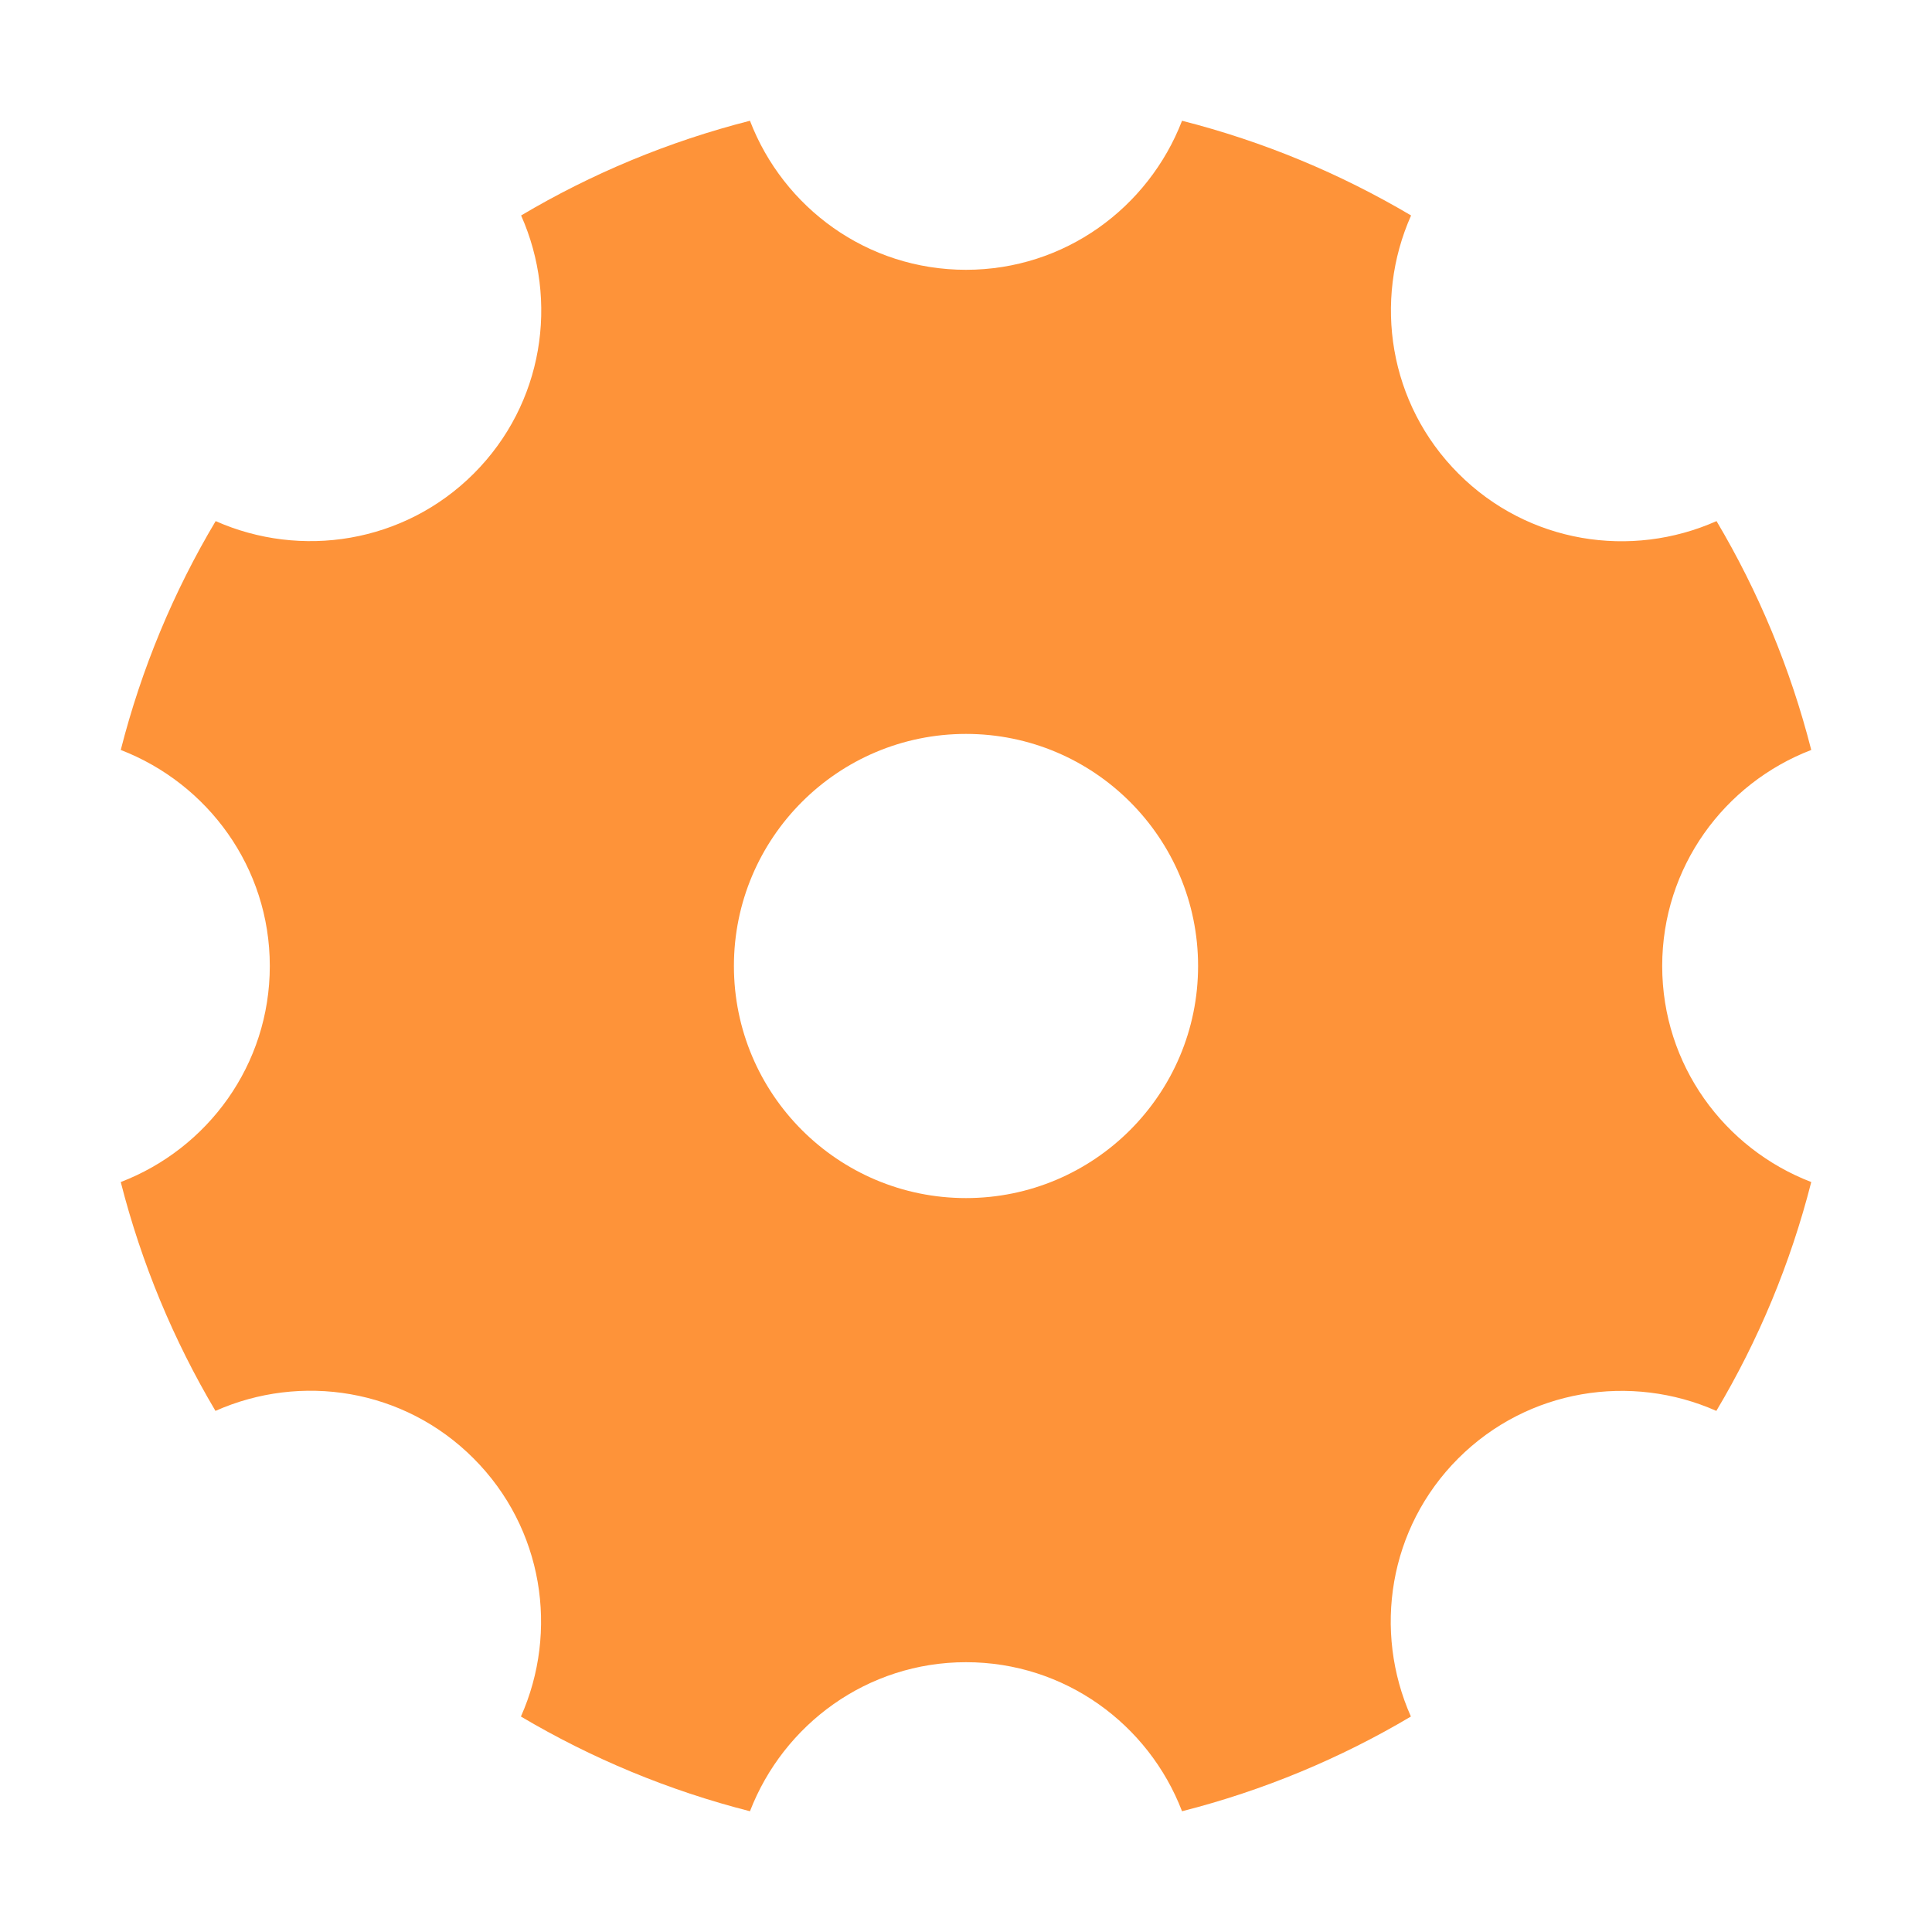 <?xml version="1.0" encoding="UTF-8"?>
<svg width="40px" height="40px" viewBox="0 0 40 40" version="1.1" xmlns="http://www.w3.org/2000/svg" xmlns:xlink="http://www.w3.org/1999/xlink">
    <!-- Generator: Sketch 52.4 (67378) - http://www.bohemiancoding.com/sketch -->
    <title>矩形</title>
    <desc>Created with Sketch.</desc>
    <g id="Page-1" stroke="none" stroke-width="1" fill="none" fill-rule="evenodd">
        <g id="V1.1图标规范" transform="translate(-425, -332)">
            <g id="设-置" transform="translate(425, 332)">
                <rect id="矩形" fill="#000000" opacity="0" x="0" y="0" width="40" height="40"></rect>
                <path d="M34.414,20 C34.414,17.953 35.699,16.219 37.5,15.527 C37.07,13.84 36.406,12.25 35.539,10.789 C33.773,11.574 31.641,11.254 30.195,9.805 C28.75,8.359 28.43,6.223 29.215,4.461 C27.75,3.594 26.16,2.93 24.473,2.5 C23.777,4.301 22.043,5.586 20,5.586 C17.953,5.586 16.219,4.301 15.527,2.5 C13.84,2.93 12.25,3.594 10.789,4.461 C11.574,6.227 11.254,8.359 9.809,9.805 C8.363,11.25 6.227,11.57 4.465,10.789 C3.594,12.25 2.93,13.84 2.5,15.527 C4.301,16.223 5.586,17.957 5.586,20 C5.586,22.047 4.301,23.781 2.5,24.473 C2.93,26.16 3.594,27.75 4.461,29.211 C6.227,28.426 8.359,28.746 9.805,30.195 C11.25,31.641 11.57,33.777 10.785,35.539 C12.25,36.406 13.84,37.07 15.527,37.5 C16.223,35.699 17.957,34.414 20,34.414 C22.047,34.414 23.781,35.699 24.473,37.5 C26.16,37.07 27.75,36.406 29.211,35.539 C28.426,33.773 28.746,31.641 30.191,30.195 C31.637,28.75 33.773,28.43 35.535,29.211 C36.406,27.75 37.07,26.16 37.5,24.473 C35.699,23.781 34.414,22.047 34.414,20 Z M20,24.805 C17.348,24.805 15.195,22.652 15.195,20 C15.195,17.348 17.348,15.195 20,15.195 C22.652,15.195 24.805,17.348 24.805,20 C24.805,22.652 22.652,24.805 20,24.805 Z" id="形状" fill="#FE9339" fill-rule="nonzero"></path>
            </g>
        </g>
    </g>
</svg>